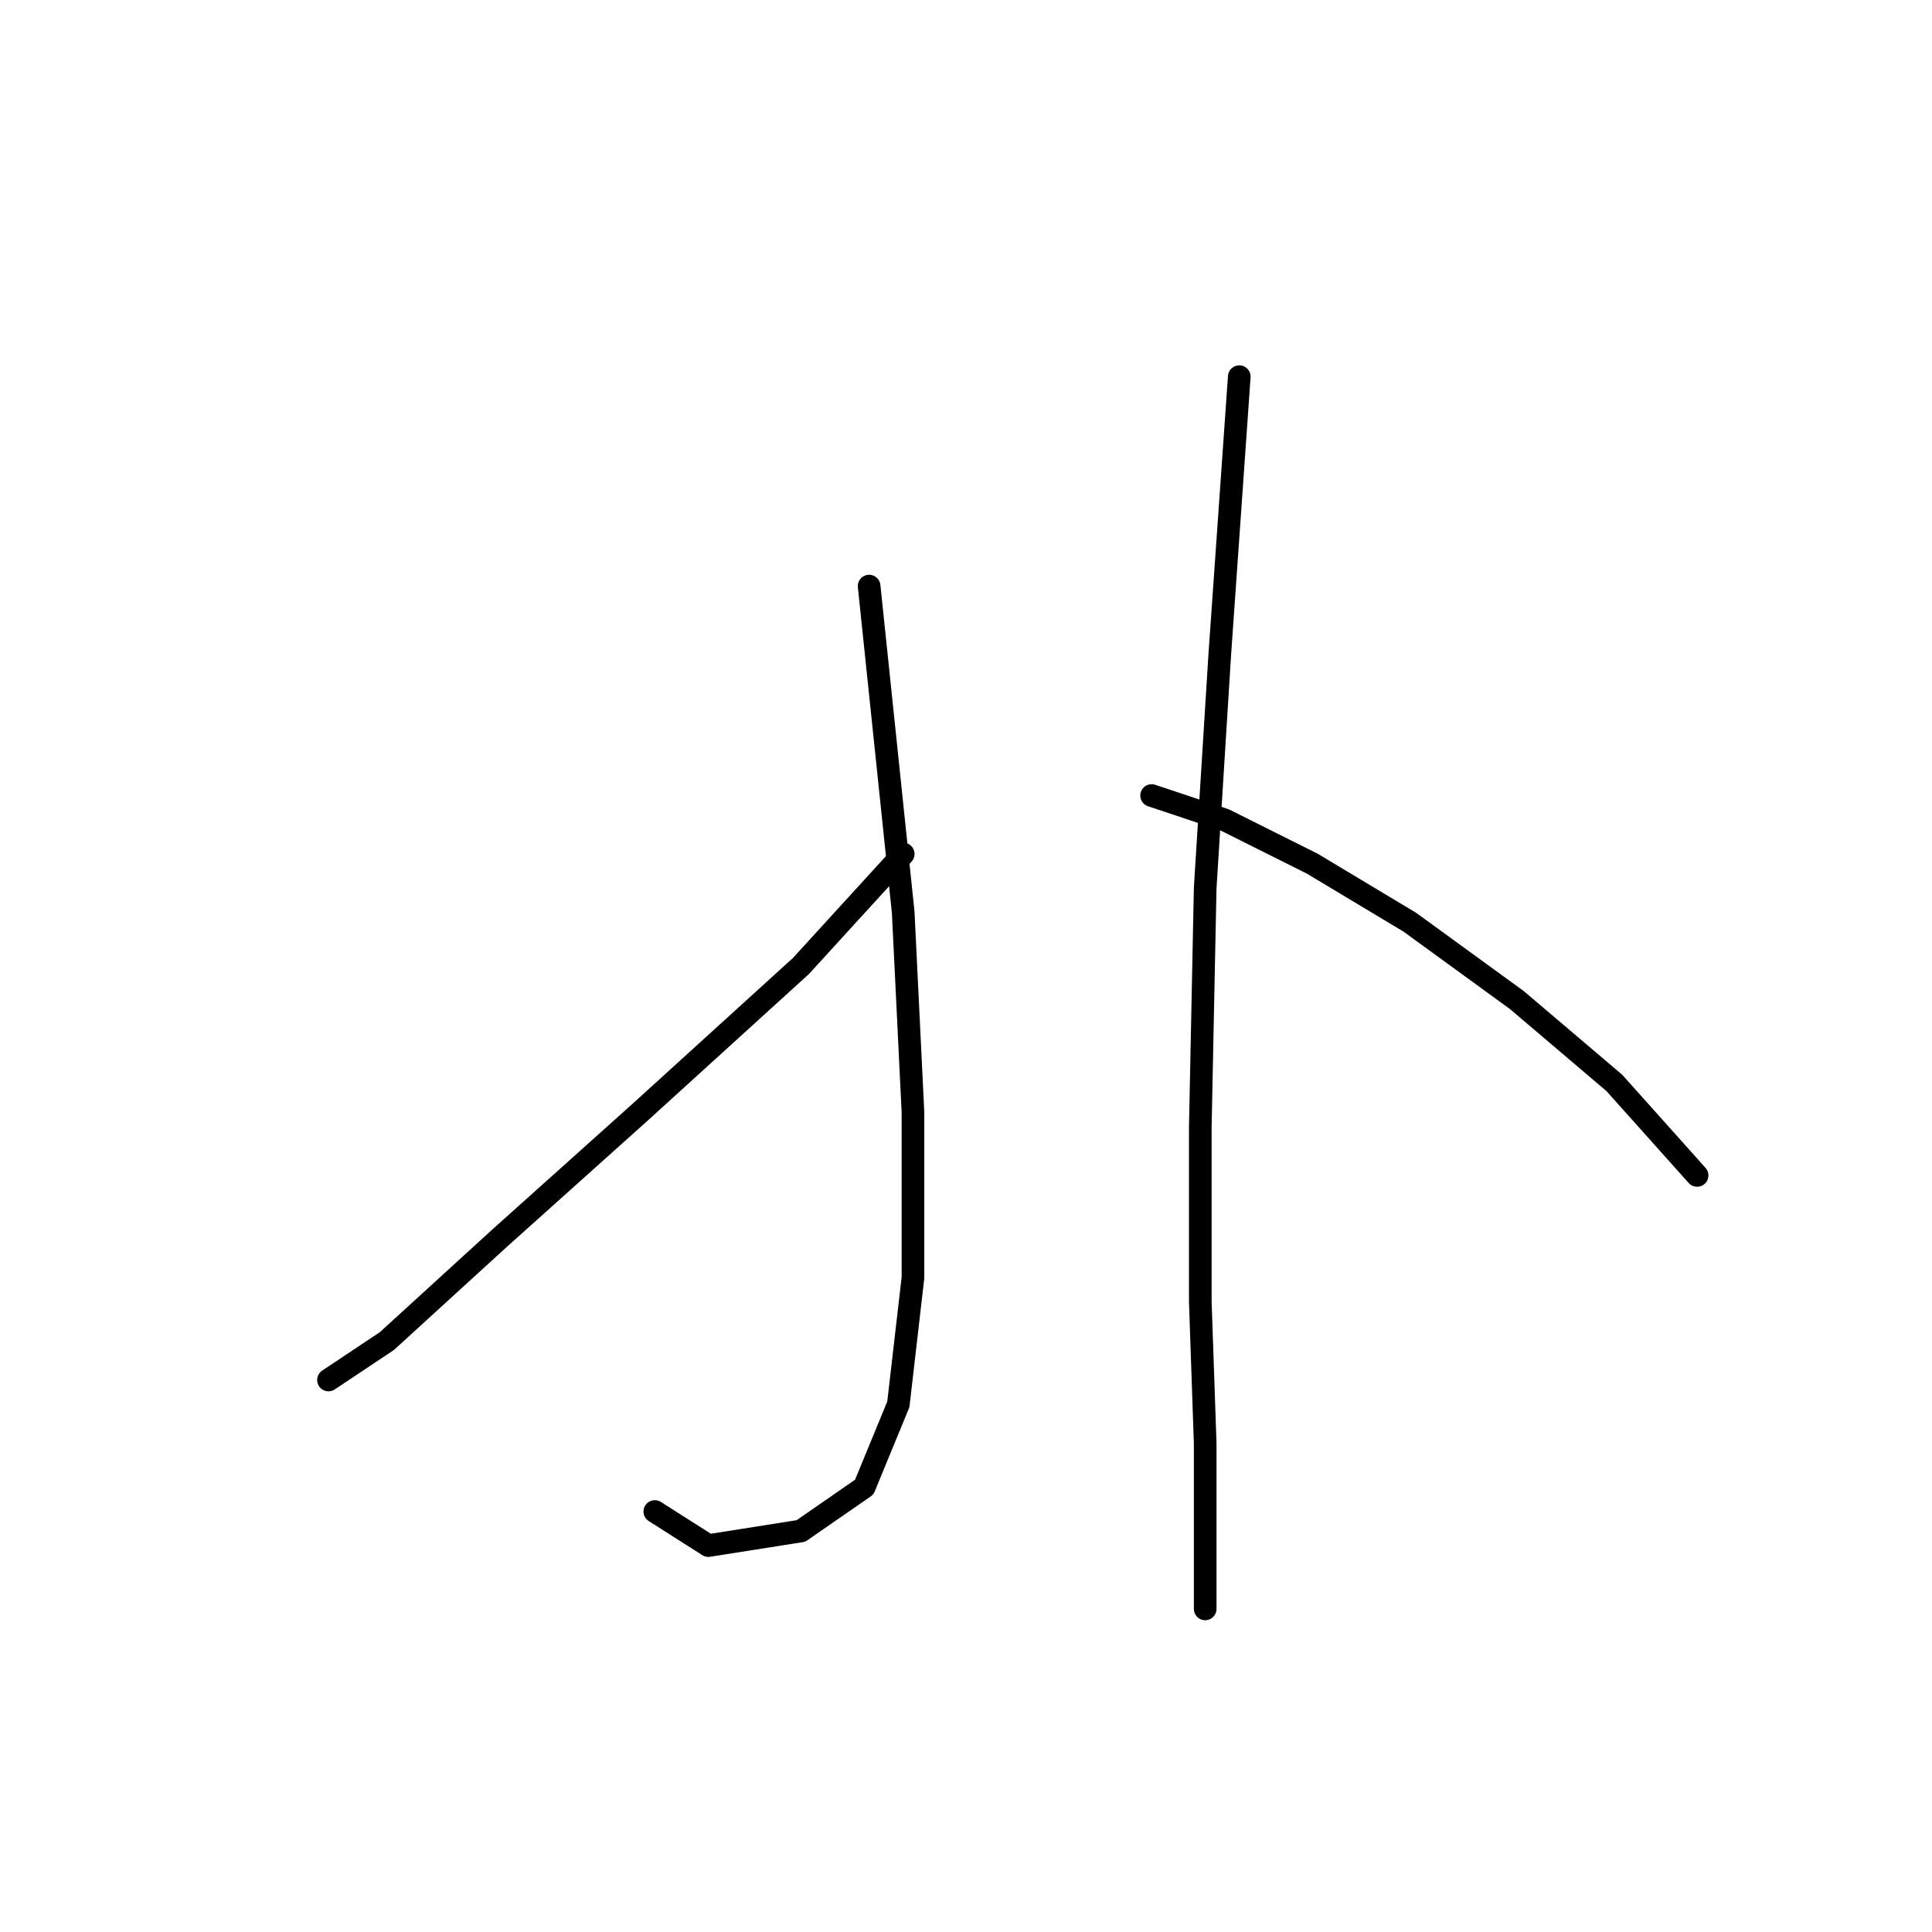 <?xml version="1.0" standalone="no"?>
    <svg width="256" height="256" xmlns="http://www.w3.org/2000/svg" version="1.1">
    <polyline stroke="black" stroke-width="3" stroke-linecap="round" fill="transparent" stroke-linejoin="round" points="115.163 77.661 119.68 120.901 120.971 147.361 120.971 169.303 119.035 186.083 114.517 197.054 106.127 202.862 93.865 204.798 86.766 200.281 86.766 200.281 " />
        <polyline stroke="black" stroke-width="3" stroke-linecap="round" fill="transparent" stroke-linejoin="round" points="119.68 113.156 106.127 128 84.83 147.361 66.115 164.14 51.271 177.693 43.527 182.856 43.527 182.856 " />
        <polyline stroke="black" stroke-width="3" stroke-linecap="round" fill="transparent" stroke-linejoin="round" points="164.21 49.91 161.629 86.696 159.693 117.674 159.047 149.297 159.047 172.53 159.693 191.245 159.693 205.444 159.693 213.188 159.693 213.188 " />
        <polyline stroke="black" stroke-width="3" stroke-linecap="round" fill="transparent" stroke-linejoin="round" points="152.594 105.412 162.274 108.639 173.891 114.447 186.798 122.191 200.996 132.517 213.904 143.488 224.875 155.75 224.875 155.75 " />
        </svg>